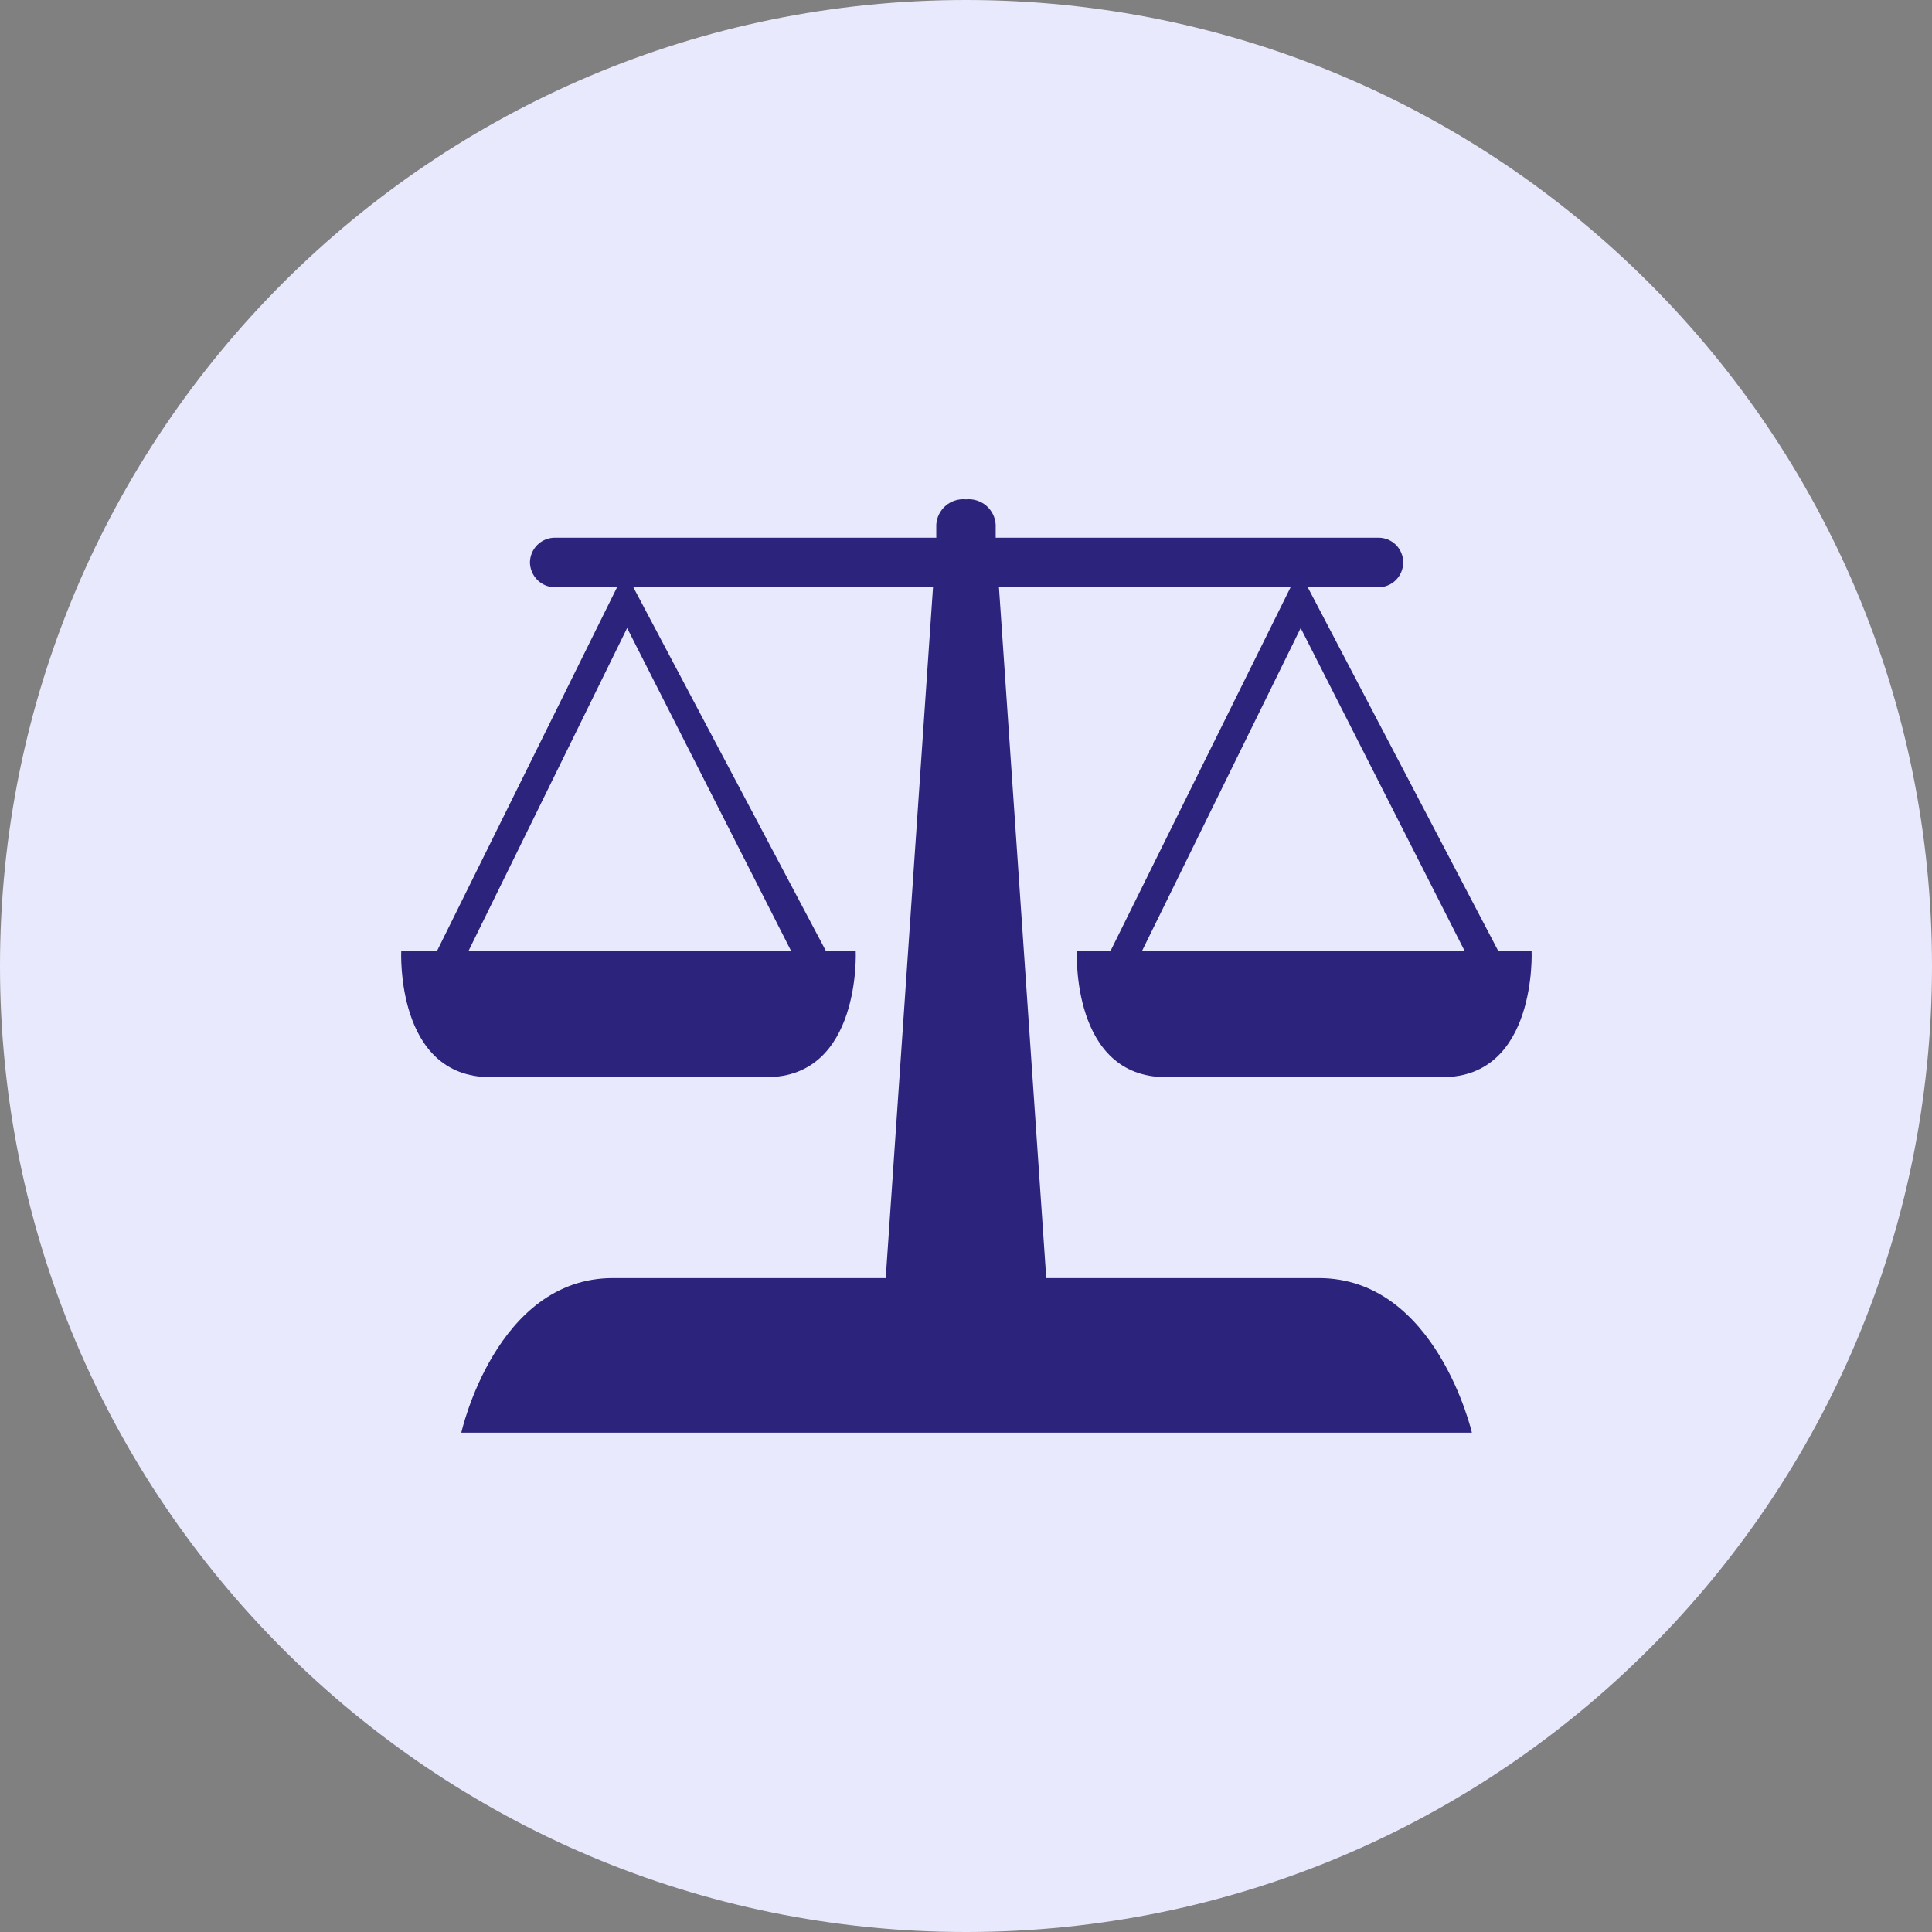 <svg width="65" height="65" viewBox="0 0 65 65" fill="none" xmlns="http://www.w3.org/2000/svg">
<rect x="0" y="0" width="65" height="65" fill="#808080" stroke="none"/>
<path d="M32.5 65C50.449 65 65 50.449 65 32.5C65 14.551 50.449 0 32.5 0C14.551 0 0 14.551 0 32.5C0 50.449 14.551 65 32.5 65Z" fill="#E9E9FD"/>
<path d="M36.23 32C36.23 32 36.029 36.24 39.23 36.24H48.529C51.719 36.24 51.529 32 51.529 32H50.41L43.999 19.76H46.38C46.601 19.757 46.812 19.668 46.967 19.511C47.122 19.353 47.21 19.141 47.209 18.92C47.209 18.7 47.122 18.489 46.966 18.333C46.811 18.177 46.6 18.09 46.38 18.09H33.499V17.65C33.492 17.528 33.46 17.408 33.405 17.299C33.35 17.189 33.274 17.091 33.181 17.012C33.087 16.933 32.979 16.873 32.862 16.837C32.745 16.8 32.621 16.788 32.499 16.8V16.8C32.378 16.788 32.254 16.8 32.137 16.837C32.02 16.873 31.912 16.933 31.819 17.012C31.725 17.091 31.649 17.189 31.594 17.299C31.539 17.408 31.507 17.528 31.5 17.65V18.09H18.669C18.448 18.09 18.236 18.177 18.079 18.332C17.922 18.488 17.832 18.699 17.829 18.92C17.832 19.142 17.922 19.354 18.078 19.511C18.235 19.668 18.448 19.757 18.669 19.76H20.759L14.7 32H13.499C13.499 32 13.3 36.24 16.5 36.24H25.79C28.98 36.24 28.79 32 28.79 32H27.79L21.309 19.76H31.39L29.799 43H20.619C16.68 43 15.52 48.2 15.52 48.2H49.52C49.52 48.2 48.319 43 44.37 43H35.2L33.609 19.76H43.419L37.359 32H36.23ZM26.619 32H15.759L21.099 21.13L26.619 32ZM43.76 21.13L49.279 32H38.419L43.76 21.13Z" fill="#2B237C"/>
</svg>
